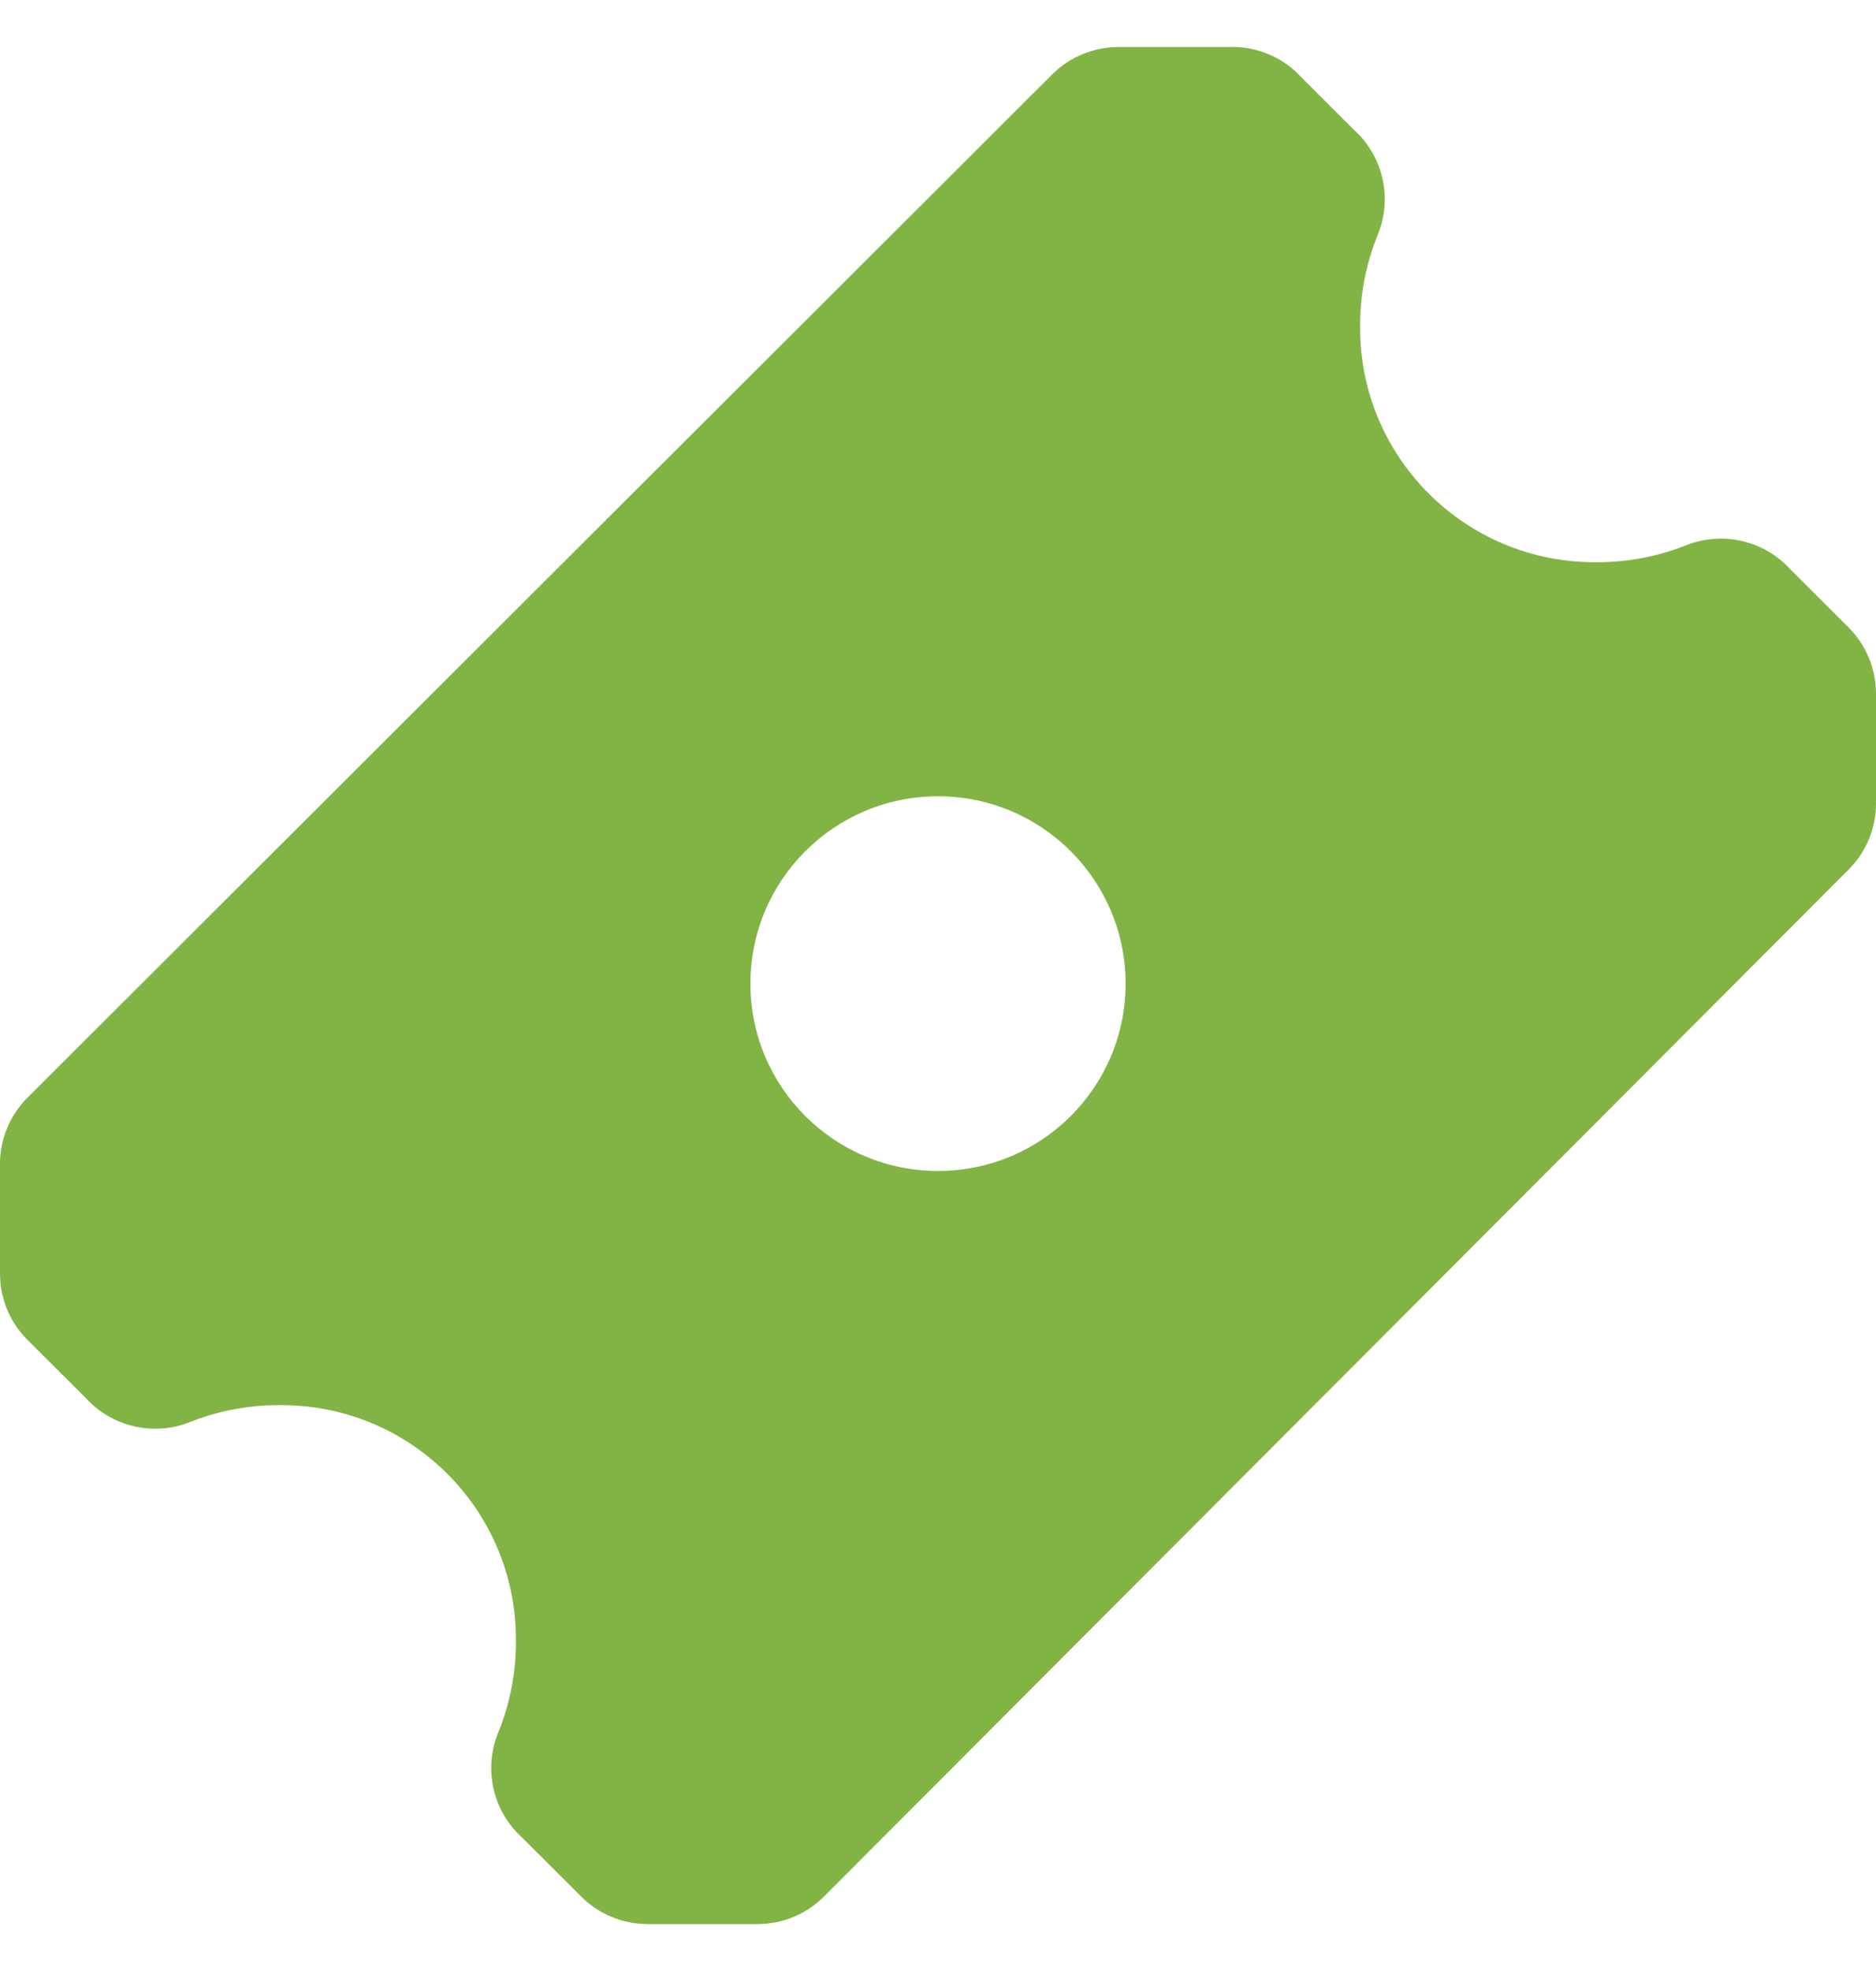 <svg width="20" height="21" viewBox="0 0 20 21" fill="none" xmlns="http://www.w3.org/2000/svg">
<path d="M19.71 6.688L19.08 6.059C18.806 5.763 18.38 5.661 18 5.8C17.683 5.929 17.343 5.994 17 5.99C15.619 5.99 14.5 4.873 14.5 3.495C14.496 3.153 14.561 2.813 14.69 2.497C14.848 2.107 14.744 1.66 14.43 1.379L13.8 0.75C13.607 0.58 13.357 0.491 13.1 0.501H11.92C11.658 0.502 11.406 0.606 11.22 0.79L0.29 11.698C0.105 11.884 0.001 12.135 0 12.396V13.574C0.001 13.836 0.105 14.087 0.29 14.273L0.92 14.901C1.194 15.198 1.621 15.3 2 15.161C2.317 15.032 2.657 14.967 3 14.971C4.381 14.971 5.5 16.088 5.5 17.466C5.504 17.808 5.439 18.148 5.31 18.464C5.152 18.854 5.256 19.301 5.57 19.582L6.2 20.211C6.386 20.395 6.638 20.499 6.9 20.5H8.08C8.342 20.499 8.594 20.395 8.78 20.211L19.71 9.263C19.895 9.077 19.999 8.826 20 8.564V7.387C19.999 7.125 19.895 6.874 19.71 6.688ZM10 12.476C8.895 12.476 8 11.583 8 10.48C8 9.378 8.895 8.484 10 8.484C11.105 8.484 12 9.378 12 10.48C12 11.583 11.105 12.476 10 12.476Z" fill="#82B445"/>
</svg>
